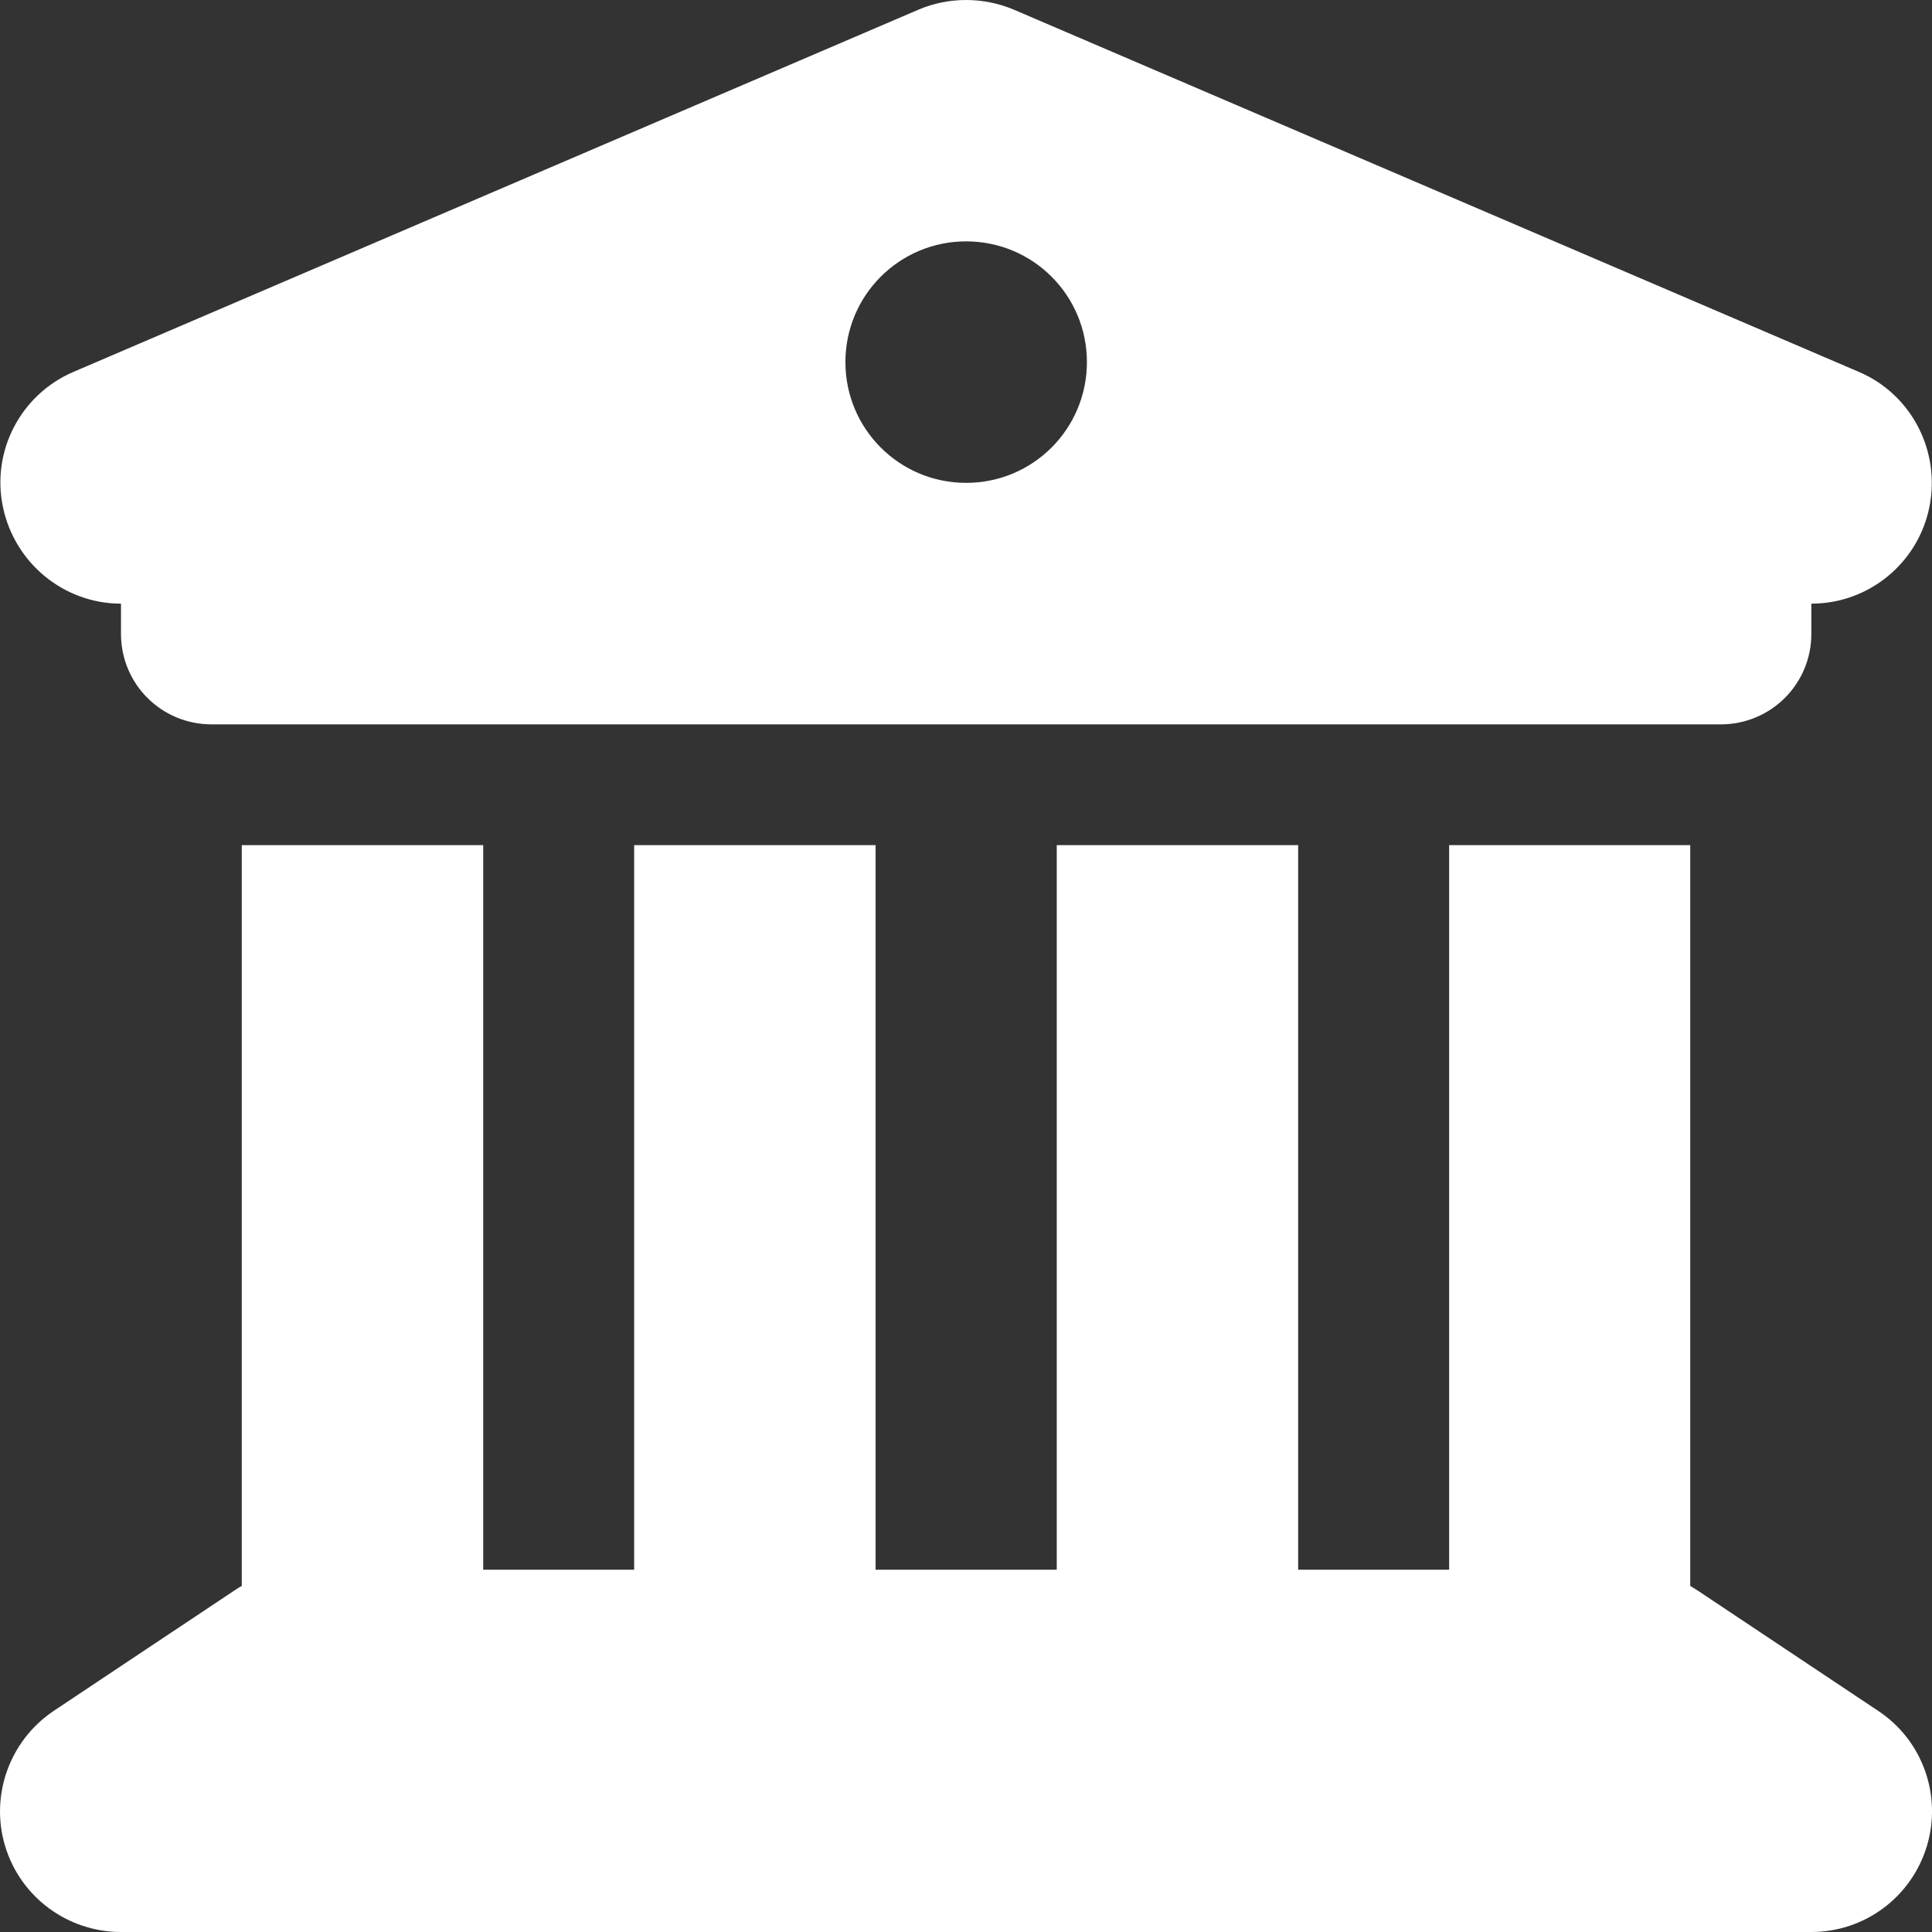 <?xml version="1.0" encoding="UTF-8" standalone="no"?><svg width='29' height='29' viewBox='0 0 29 29' fill='none' xmlns='http://www.w3.org/2000/svg'>
<rect x="0" y="0" width="29" height="29" fill="#333333" stroke="none"/>
<path d='M13.789 0.144L1.103 5.582C0.31 5.922 -0.132 6.772 0.044 7.61C0.219 8.449 0.956 9.061 1.816 9.061V9.514C1.816 10.267 2.422 10.873 3.176 10.873H25.829C26.582 10.873 27.189 10.267 27.189 9.514V9.061C28.049 9.061 28.791 8.454 28.961 7.61C29.131 6.766 28.689 5.917 27.902 5.582L15.216 0.144C14.757 -0.048 14.242 -0.048 13.789 0.144ZM7.253 12.686H3.629V23.805C3.595 23.823 3.561 23.845 3.527 23.868L0.808 25.68C0.146 26.122 -0.154 26.949 0.078 27.714C0.31 28.479 1.018 29 1.816 29H27.189C27.987 29 28.689 28.479 28.922 27.714C29.154 26.949 28.859 26.122 28.191 25.68L25.473 23.868C25.439 23.845 25.404 23.828 25.371 23.805V12.686H21.752V23.562H19.486V12.686H15.862V23.562H13.143V12.686H9.519V23.562H7.253V12.686ZM14.502 7.248C13.5 7.248 12.69 6.438 12.69 5.435C12.69 4.433 13.5 3.623 14.502 3.623C15.505 3.623 16.315 4.433 16.315 5.435C16.315 6.438 15.505 7.248 14.502 7.248Z' fill='white'/>
</svg>
